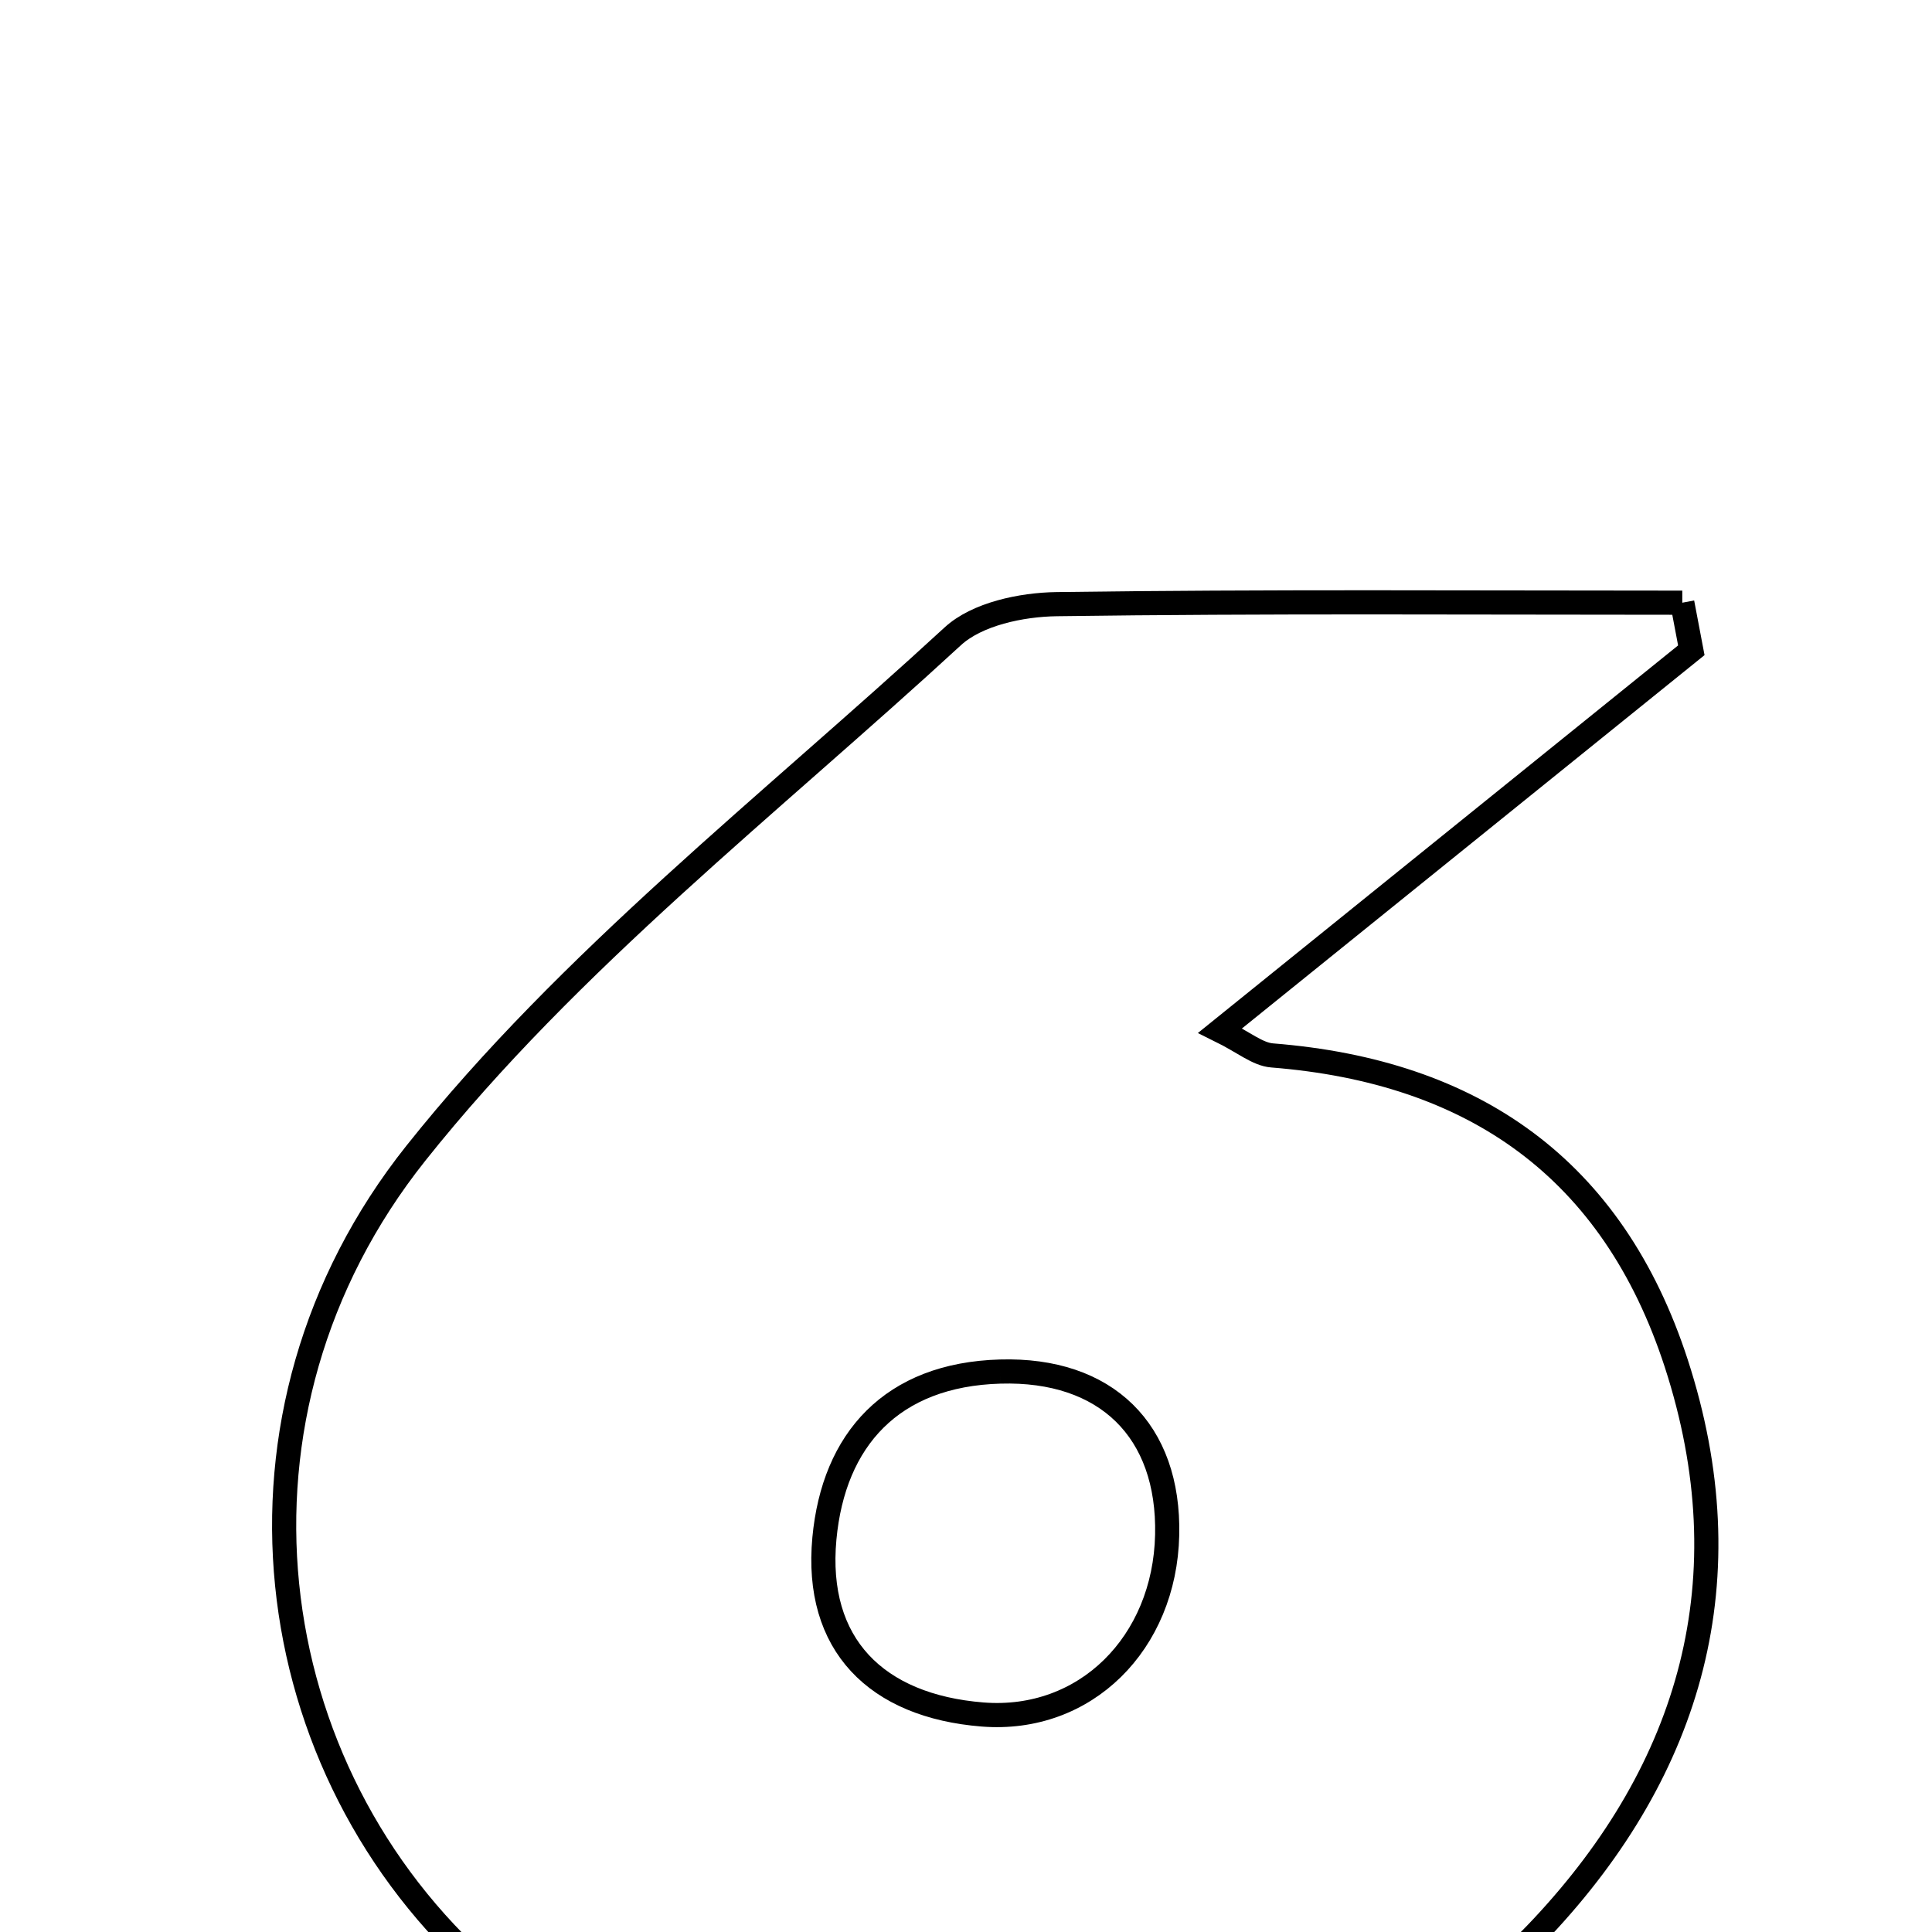 <svg xmlns="http://www.w3.org/2000/svg" viewBox="0.0 0.0 24.0 24.0" height="200px" width="200px"><path fill="none" stroke="black" stroke-width=".3" stroke-opacity="1.0"  filling="0" d="M20.898 7.487 C20.935 7.684 20.972 7.881 21.01 8.078 C19.118 9.604 17.227 11.131 15.157 12.802 C15.449 12.946 15.621 13.097 15.804 13.111 C18.303 13.309 20.034 14.513 20.823 16.936 C21.691 19.607 21.012 21.965 19.152 23.947 C15.938 27.373 9.571 27.605 6.045 24.505 C3.184 21.992 2.591 17.563 5.165 14.327 C7.07 11.932 9.561 9.999 11.834 7.906 C12.136 7.627 12.688 7.511 13.126 7.505 C15.716 7.469 18.307 7.487 20.898 7.487"></path>
<path fill="none" stroke="black" stroke-width=".3" stroke-opacity="1.0"  filling="0" d="M12.426 17.038 C13.74 17 14.528 17.771 14.499 19.068 C14.469 20.411 13.484 21.4 12.204 21.298 C10.887 21.192 10.118 20.432 10.241 19.111 C10.356 17.883 11.077 17.076 12.426 17.038"></path></svg>